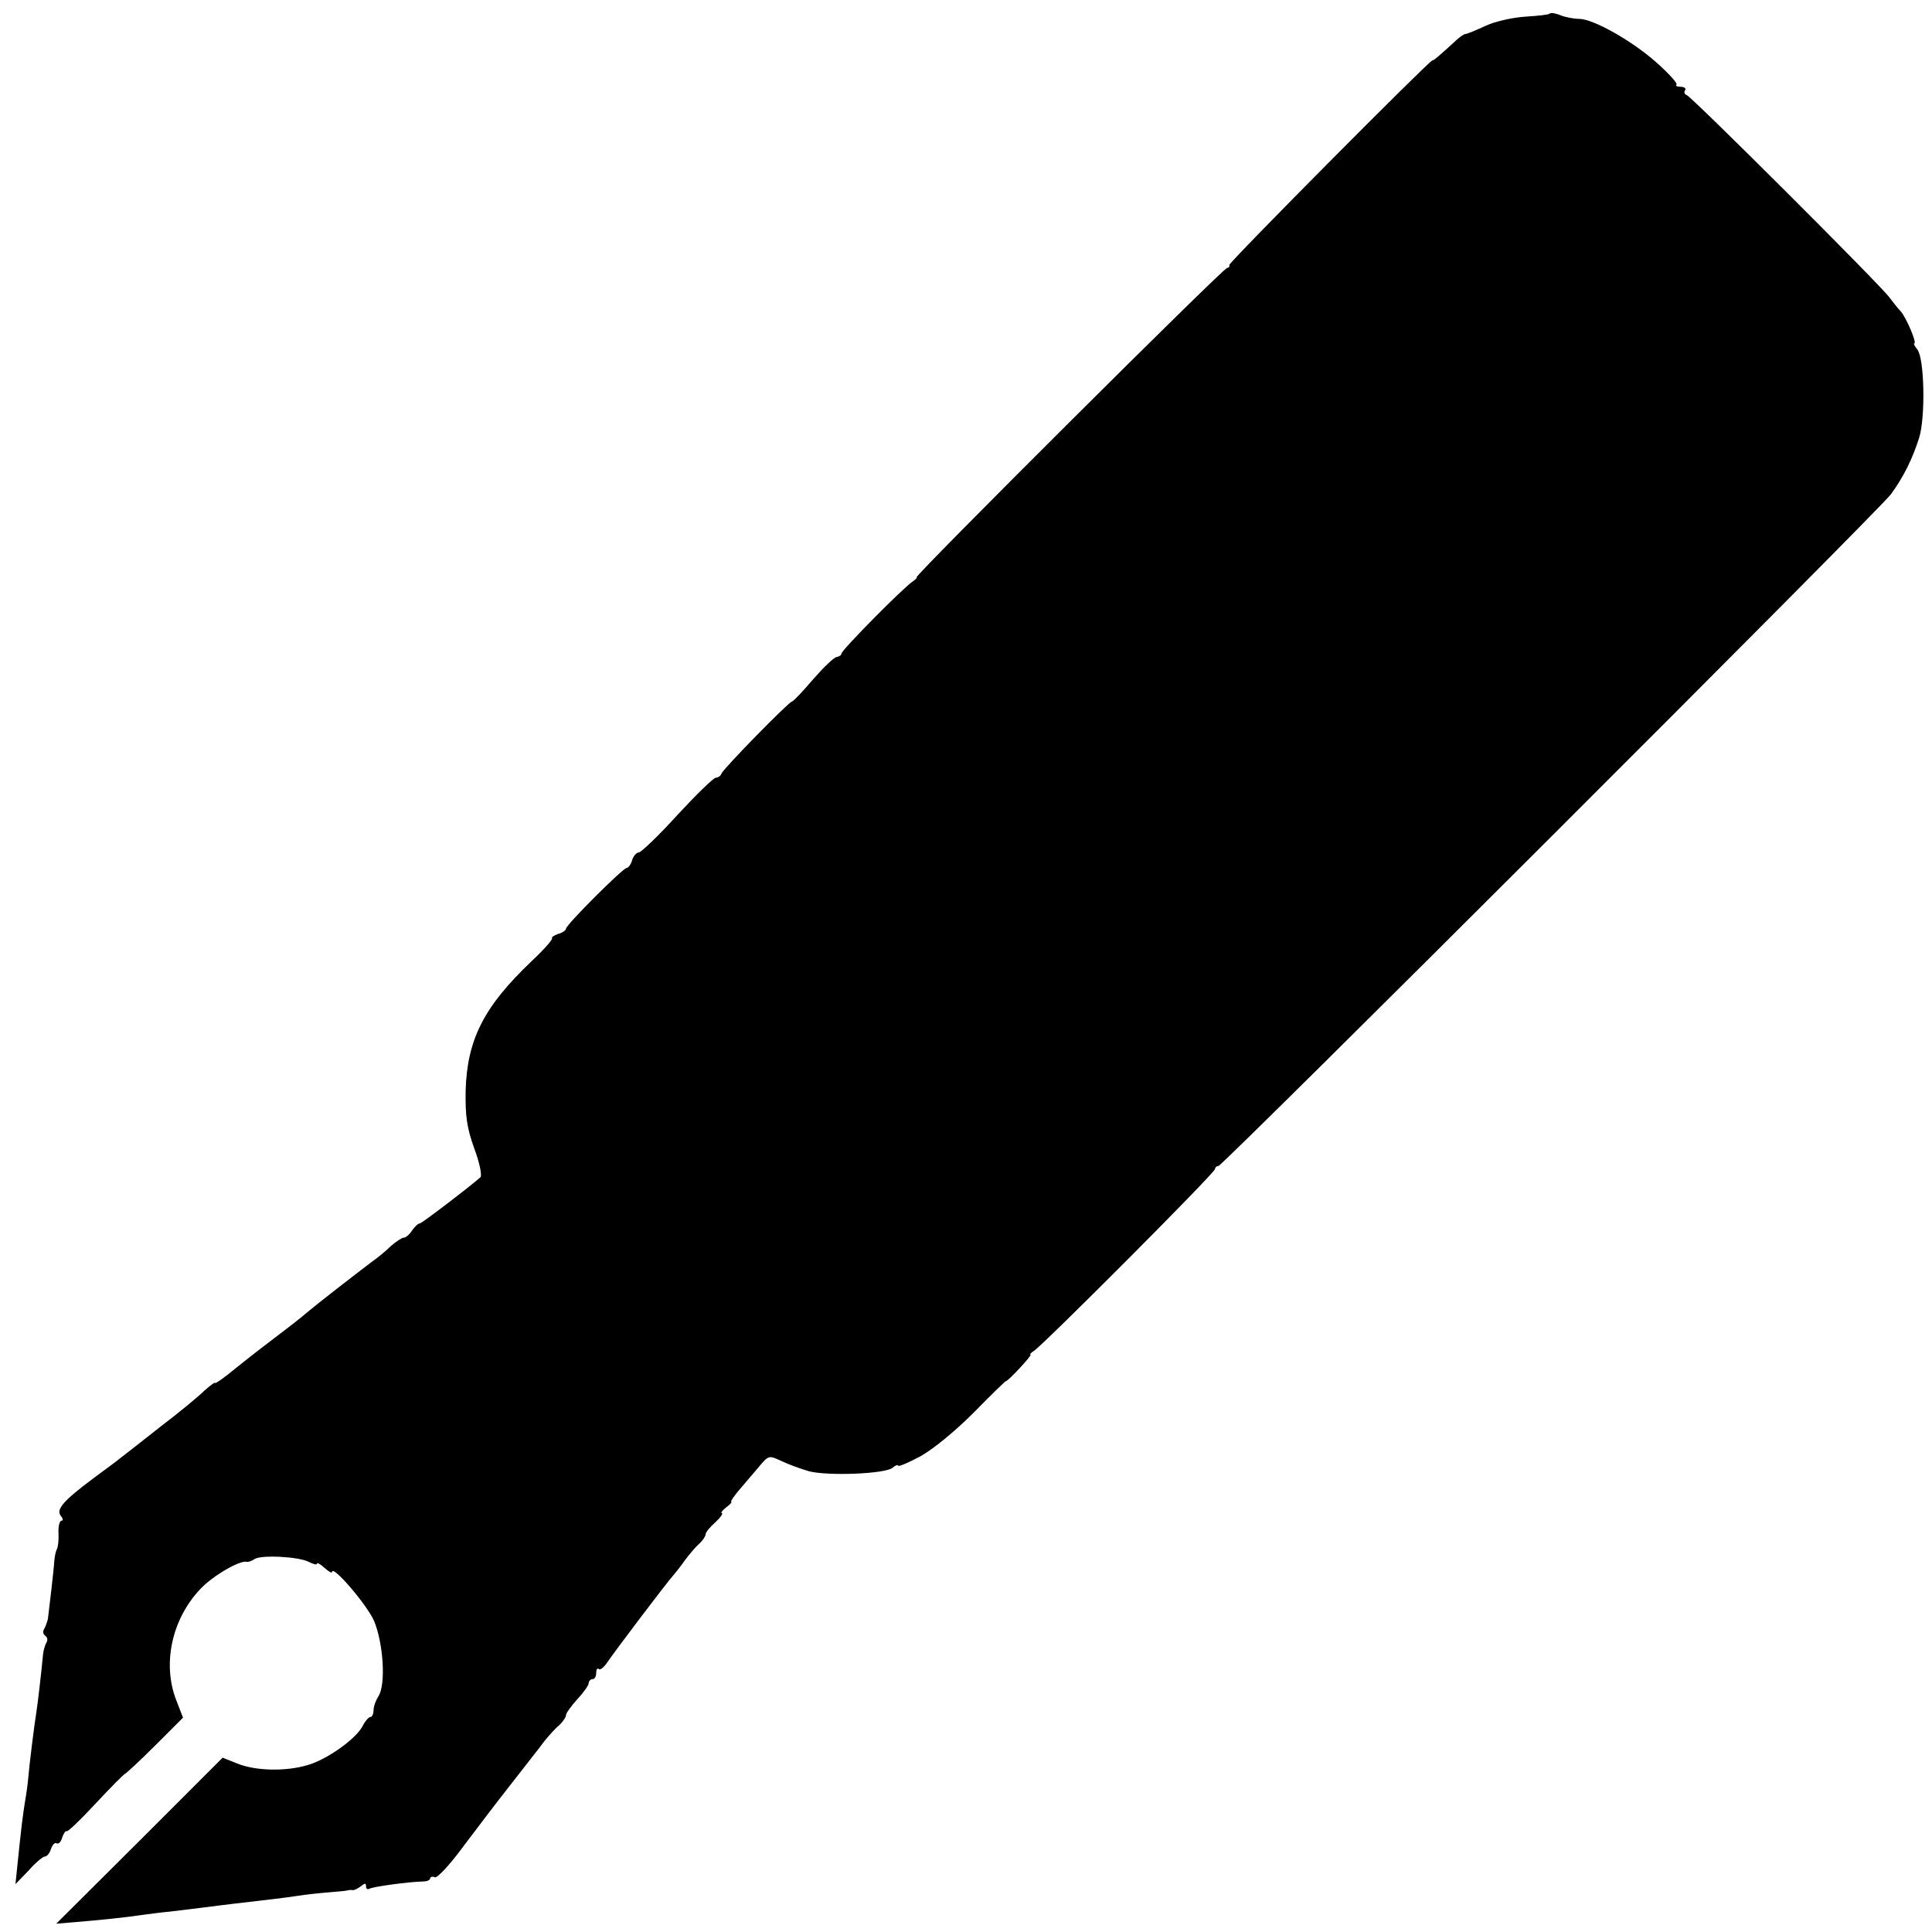 <?xml version="1.0" standalone="no"?>
<!DOCTYPE svg PUBLIC "-//W3C//DTD SVG 20010904//EN"
 "http://www.w3.org/TR/2001/REC-SVG-20010904/DTD/svg10.dtd">
<svg version="1.0" xmlns="http://www.w3.org/2000/svg"
 width="512pt" height="512pt" viewBox="0 0 512 512"
 preserveAspectRatio="xMidYMid meet">
<g transform="translate(0,512) scale(0.1,-0.1)"
fill="#000000" stroke="none">
<path d="M4107 5084 c-2 -3 -31 -6 -63 -8 -33 -2 -80 -12 -106 -24 -26 -12
-50 -22 -54 -22 -4 0 -14 -7 -23 -15 -49 -45 -61 -55 -65 -55 -8 0 -540 -536
-538 -542 1 -5 -2 -8 -6 -8 -10 0 -833 -820 -823 -820 3 0 -1 -4 -9 -10 -24
-15 -190 -183 -190 -192 0 -4 -6 -8 -12 -9 -7 0 -35 -27 -63 -59 -27 -32 -53
-59 -56 -59 -9 -1 -183 -179 -187 -191 -2 -6 -9 -11 -15 -11 -7 -1 -52 -45
-102 -99 -49 -54 -95 -98 -102 -99 -6 0 -15 -10 -18 -21 -3 -11 -10 -20 -14
-20 -10 0 -161 -151 -161 -161 0 -4 -9 -11 -21 -14 -11 -4 -18 -9 -16 -11 3
-3 -22 -31 -55 -62 -126 -120 -170 -207 -174 -342 -1 -69 3 -98 23 -154 14
-37 21 -72 16 -76 -33 -29 -154 -121 -160 -122 -5 0 -14 -9 -21 -19 -7 -11
-17 -19 -22 -19 -5 0 -20 -10 -34 -22 -13 -13 -35 -31 -48 -40 -44 -33 -153
-118 -168 -131 -8 -7 -35 -29 -60 -48 -64 -49 -69 -52 -133 -103 -31 -26 -57
-44 -57 -41 0 3 -12 -6 -28 -20 -15 -15 -67 -58 -117 -96 -49 -39 -97 -76
-106 -83 -8 -7 -41 -31 -72 -54 -79 -59 -99 -82 -86 -99 6 -7 7 -13 2 -13 -5
0 -9 -15 -8 -33 1 -17 -1 -36 -4 -42 -3 -5 -6 -19 -7 -30 -1 -22 -14 -131 -17
-155 -2 -8 -6 -20 -10 -27 -4 -6 -3 -14 3 -18 6 -4 7 -12 3 -18 -4 -7 -8 -21
-9 -32 -4 -43 -14 -131 -18 -155 -5 -30 -18 -135 -21 -170 -1 -14 -5 -44 -9
-66 -6 -38 -10 -70 -21 -178 l-4 -39 35 36 c18 21 38 37 43 37 5 0 13 9 16 20
4 11 10 18 15 15 5 -3 12 4 15 16 4 11 9 18 11 16 3 -3 37 30 77 73 40 43 75
78 78 79 3 1 39 34 80 75 l74 74 -17 44 c-39 97 -13 218 64 298 32 34 104 76
122 71 4 -1 13 2 20 7 16 12 117 7 144 -7 12 -6 22 -9 22 -5 0 4 9 -1 20 -11
11 -10 20 -15 20 -11 0 21 92 -86 111 -129 25 -59 32 -169 12 -200 -7 -11 -13
-27 -13 -37 0 -10 -4 -18 -8 -18 -5 0 -15 -12 -22 -26 -19 -34 -95 -88 -146
-102 -58 -17 -136 -15 -184 4 l-40 16 -220 -220 -221 -220 48 4 c62 5 140 13
178 19 17 2 50 7 75 9 25 3 65 8 90 11 25 3 61 8 80 10 87 10 138 16 170 21
19 3 55 7 80 9 25 2 47 4 50 5 3 1 9 2 14 1 4 -1 14 4 22 10 11 9 14 9 14 0 0
-7 4 -9 10 -6 9 5 101 18 143 19 9 0 17 4 17 8 0 4 6 6 13 3 6 -2 39 33 72 78
33 44 90 119 127 166 37 48 78 99 90 116 13 16 31 36 41 44 9 9 17 20 17 26 0
5 14 24 30 42 17 18 30 37 30 42 0 6 5 11 10 11 6 0 10 7 10 17 0 9 3 13 7 10
3 -4 13 4 22 17 18 27 160 215 176 232 5 6 19 23 30 39 11 15 28 35 38 44 9 8
17 20 17 25 0 5 11 19 26 32 14 13 21 24 17 24 -4 0 1 7 11 15 11 8 17 15 14
15 -3 0 5 12 18 28 13 15 36 42 52 61 29 35 29 35 63 19 19 -9 52 -21 73 -27
51 -13 201 -7 221 9 8 7 15 9 15 6 0 -4 26 7 58 24 33 18 92 66 141 115 46 47
85 85 87 85 6 0 71 70 65 70 -3 0 1 5 9 10 24 15 480 472 480 482 0 4 4 8 9 8
11 0 1749 1736 1782 1780 33 45 57 93 75 150 17 55 14 211 -5 234 -7 9 -11 16
-8 16 8 0 -22 70 -36 85 -7 7 -20 24 -30 37 -22 31 -524 532 -537 536 -6 2 -8
8 -4 13 3 5 -3 9 -12 9 -10 0 -15 3 -11 6 3 3 -21 30 -54 59 -64 57 -167 115
-204 115 -13 0 -35 4 -48 9 -14 6 -27 8 -30 5z"/>
</g>
</svg>
